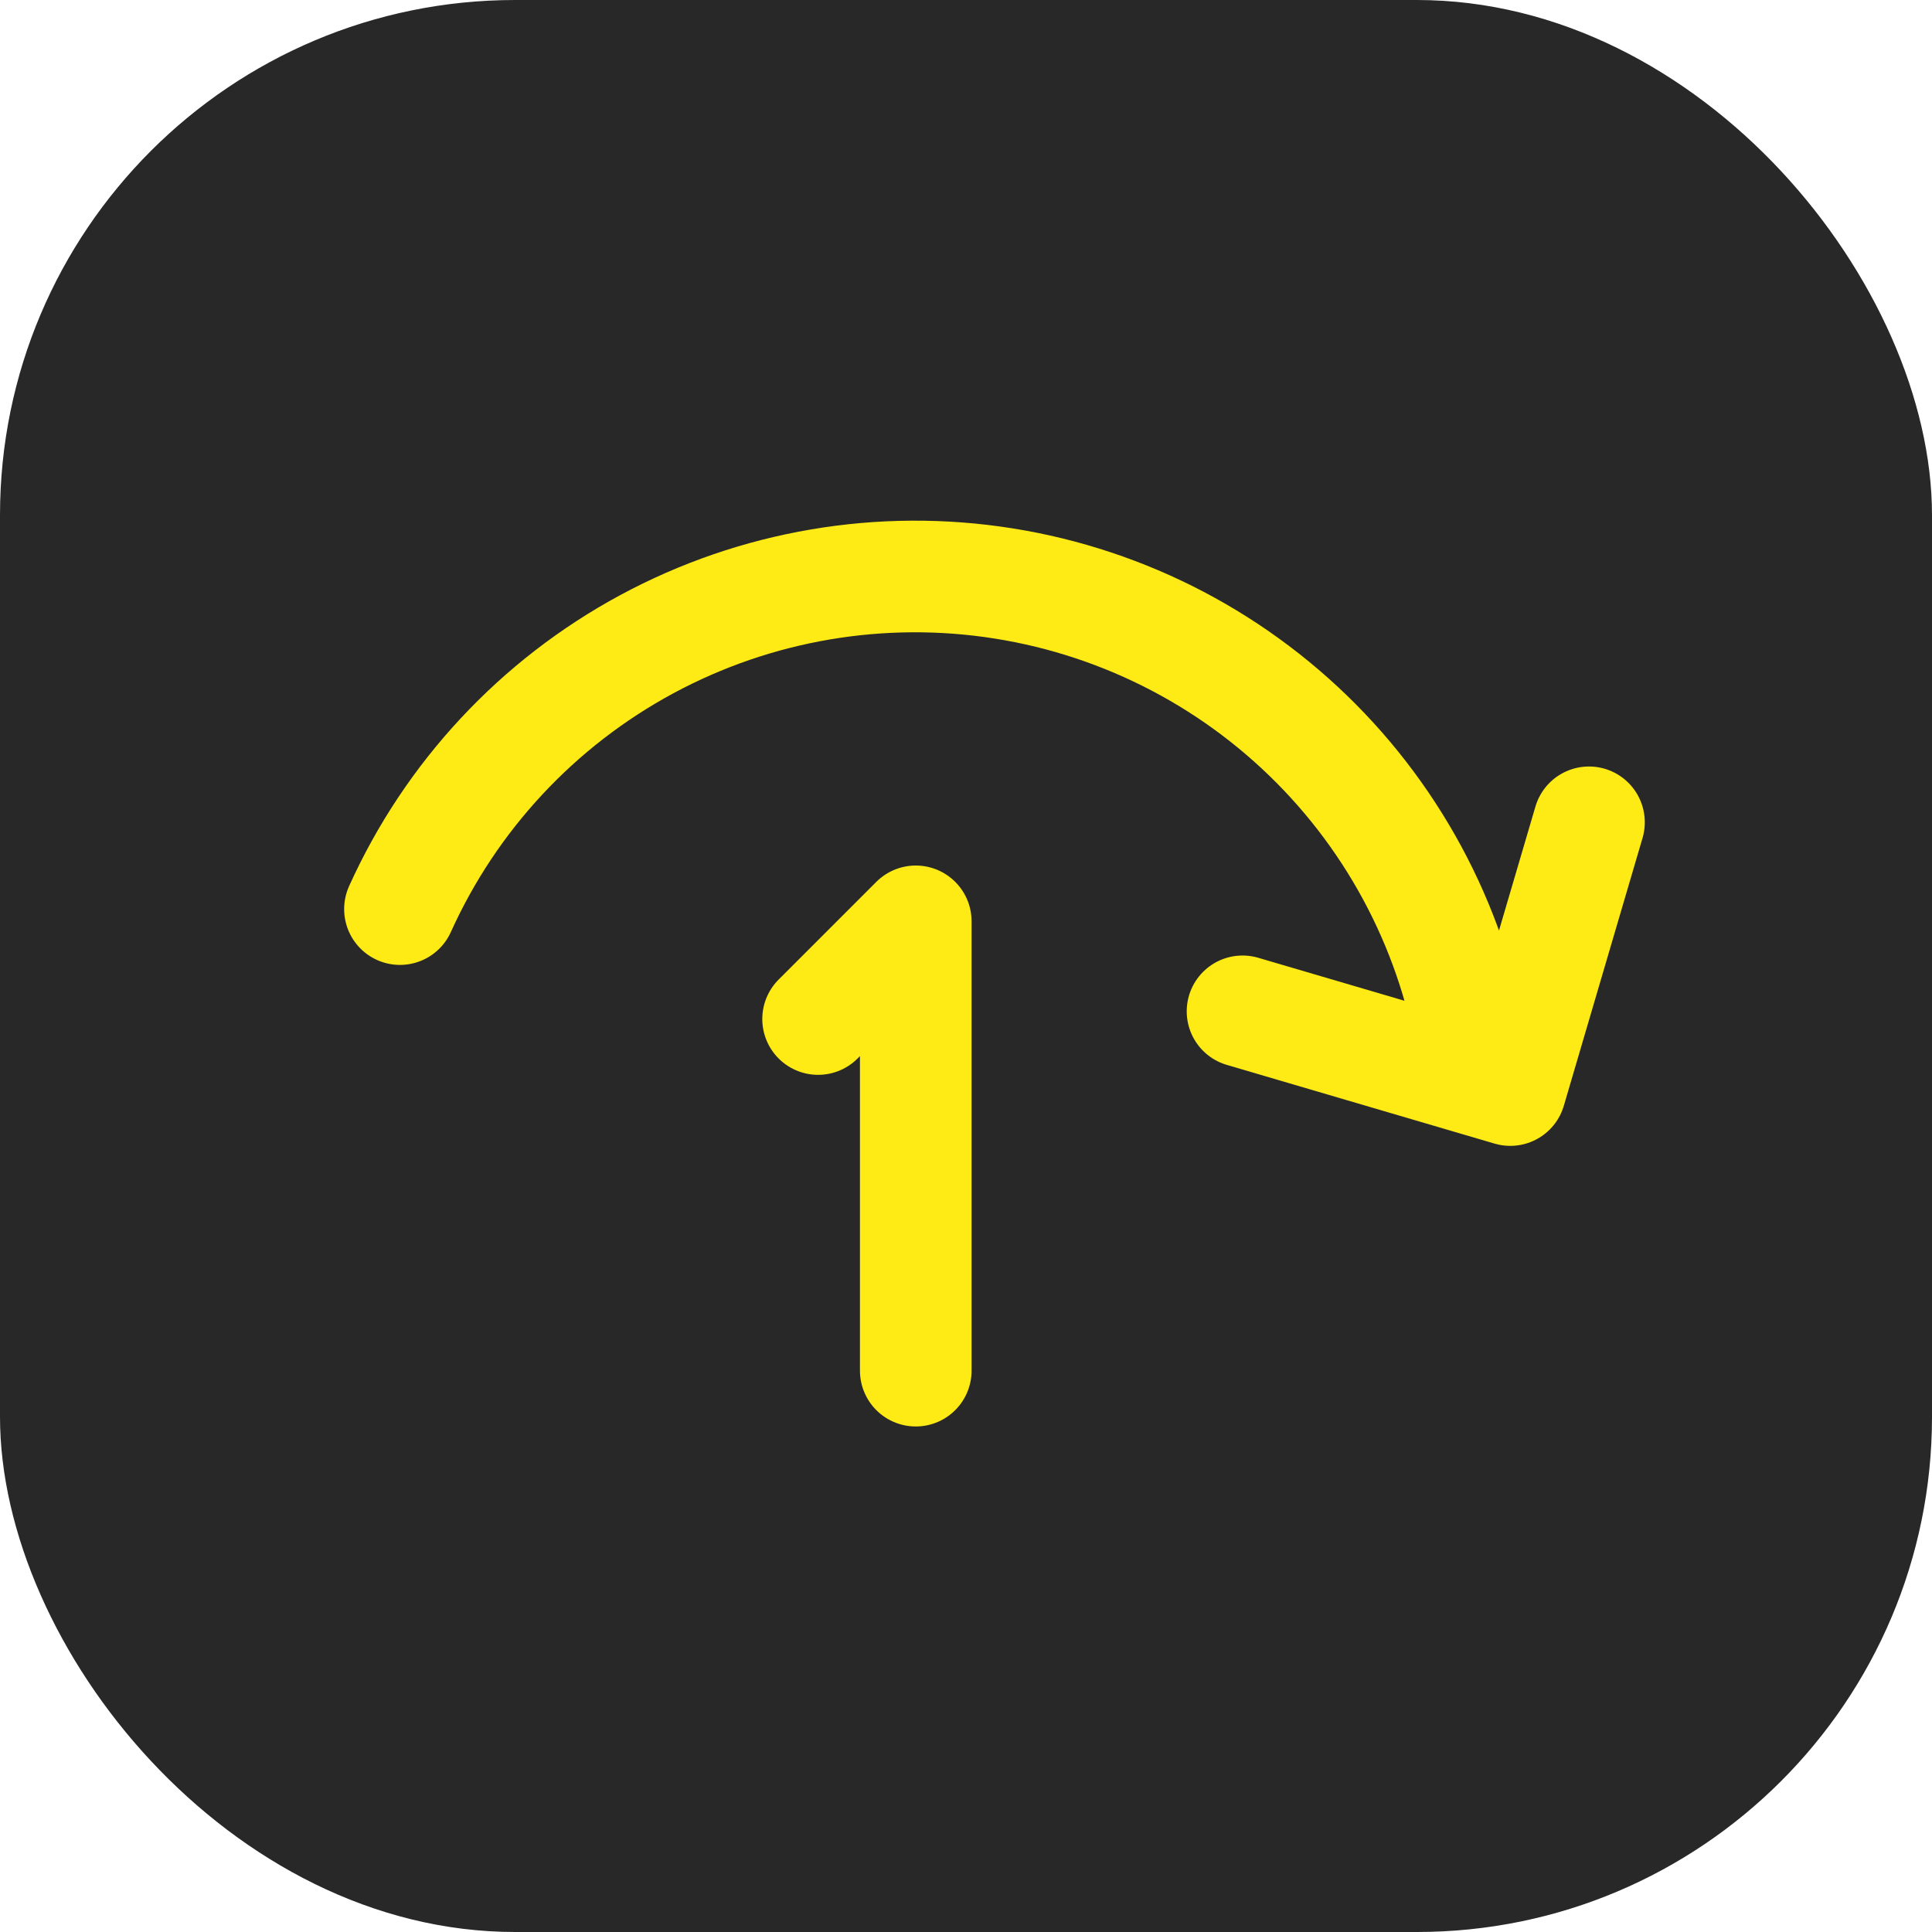 <svg width="150" height="150" viewBox="0 0 150 150" fill="none" xmlns="http://www.w3.org/2000/svg">
<rect width="150" height="150" rx="40" fill="#282828"/>
<g clip-path="url(#clip0_201_6370)">
<path d="M31.053 70.582C35.013 61.811 41.746 54.584 50.216 50.016C58.687 45.447 68.424 43.791 77.929 45.301C87.433 46.811 96.177 51.405 102.815 58.374C109.452 65.343 113.614 74.3 114.659 83.867M123.368 63.844L117.257 84.631L96.47 78.52" stroke="#FEEA14" stroke-width="8.667" stroke-linecap="round" stroke-linejoin="round"/>
<path d="M71.1 106.417V71.533L63.517 79.117" stroke="#FEEA14" stroke-width="8.667" stroke-linecap="round" stroke-linejoin="round"/>
</g>
<defs>
<clipPath id="clip0_201_6370">
<rect width="130" height="130" fill="white" transform="matrix(-1 0 0 1 140 10)"/>
</clipPath>
</defs>
</svg>
